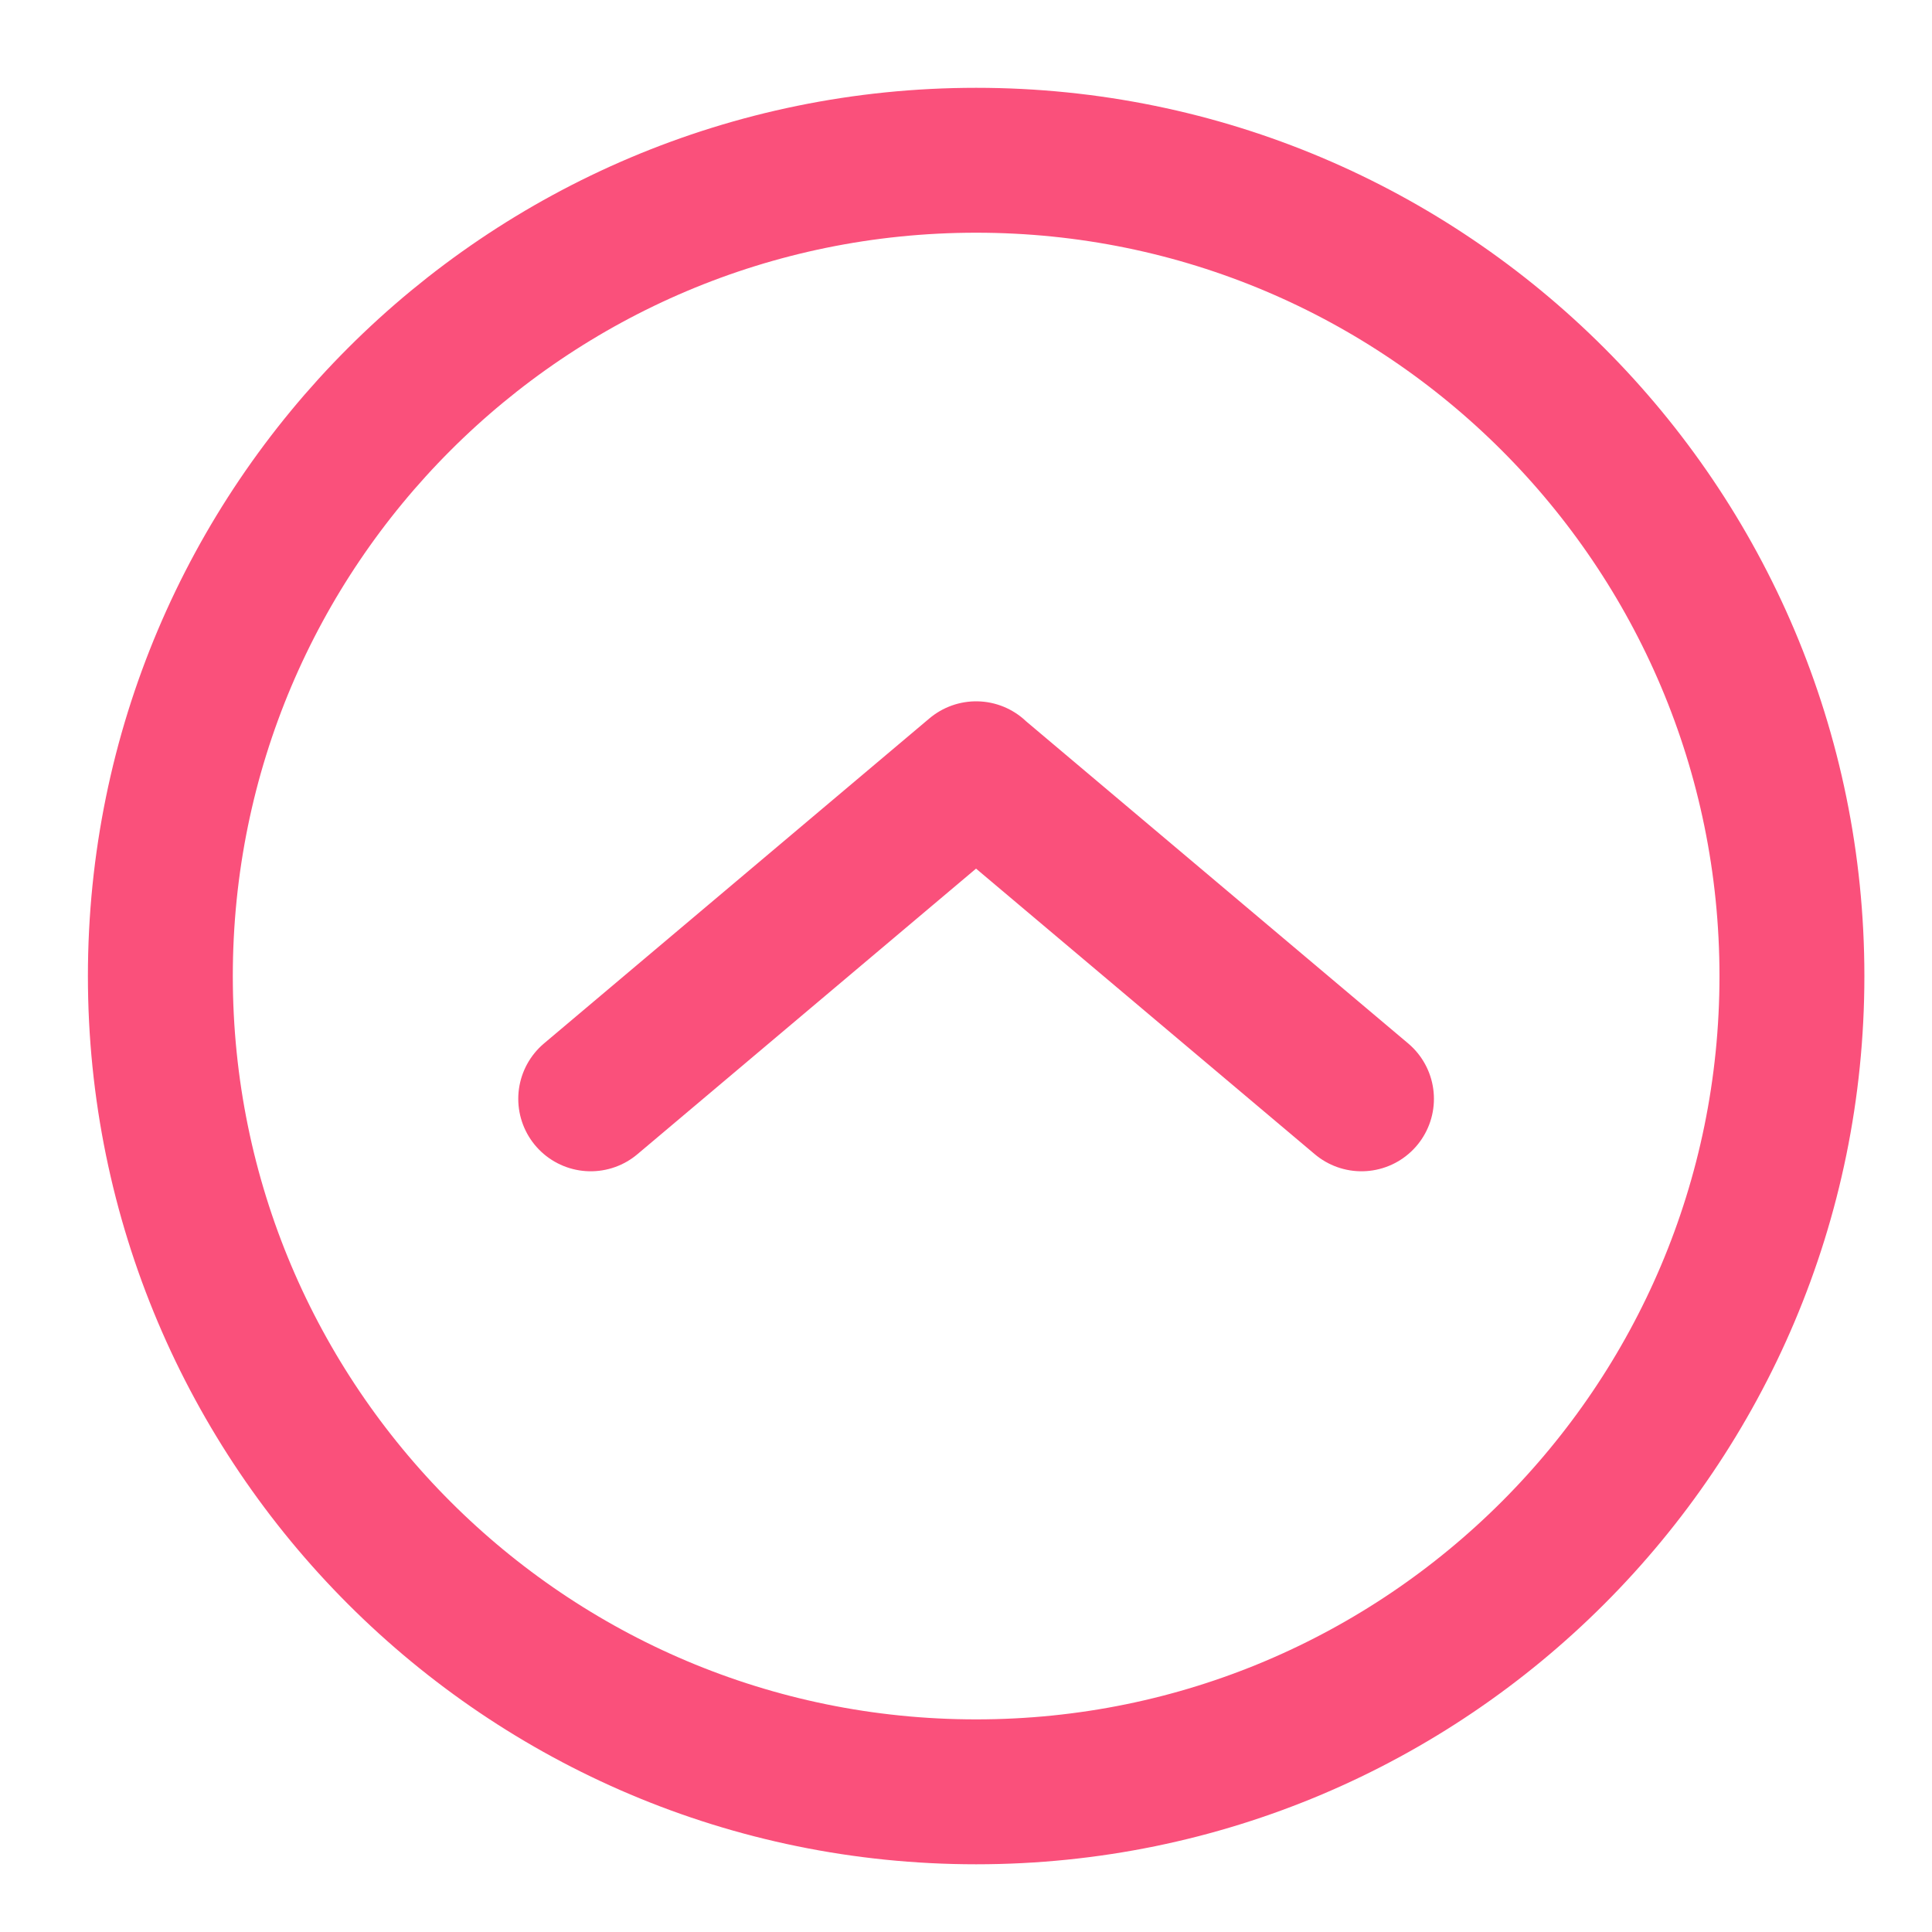 <svg width="20" height="20" viewBox="111 355 20 20" xmlns="http://www.w3.org/2000/svg"><g fill="none" fill-rule="evenodd" stroke-linecap="round" stroke-linejoin="round" stroke="#FA507B" stroke-width="1.5"><path d="M112.66 365.105c0-4.665 3.78-8.446 8.445-8.446 4.663 0 8.445 3.78 8.445 8.445 0 4.664-3.782 8.445-8.445 8.445-4.664 0-8.445-3.78-8.445-8.445zM125.094 366.375l-3.99-3.364M121.105 363.01l-3.99 3.365"/></g></svg>
